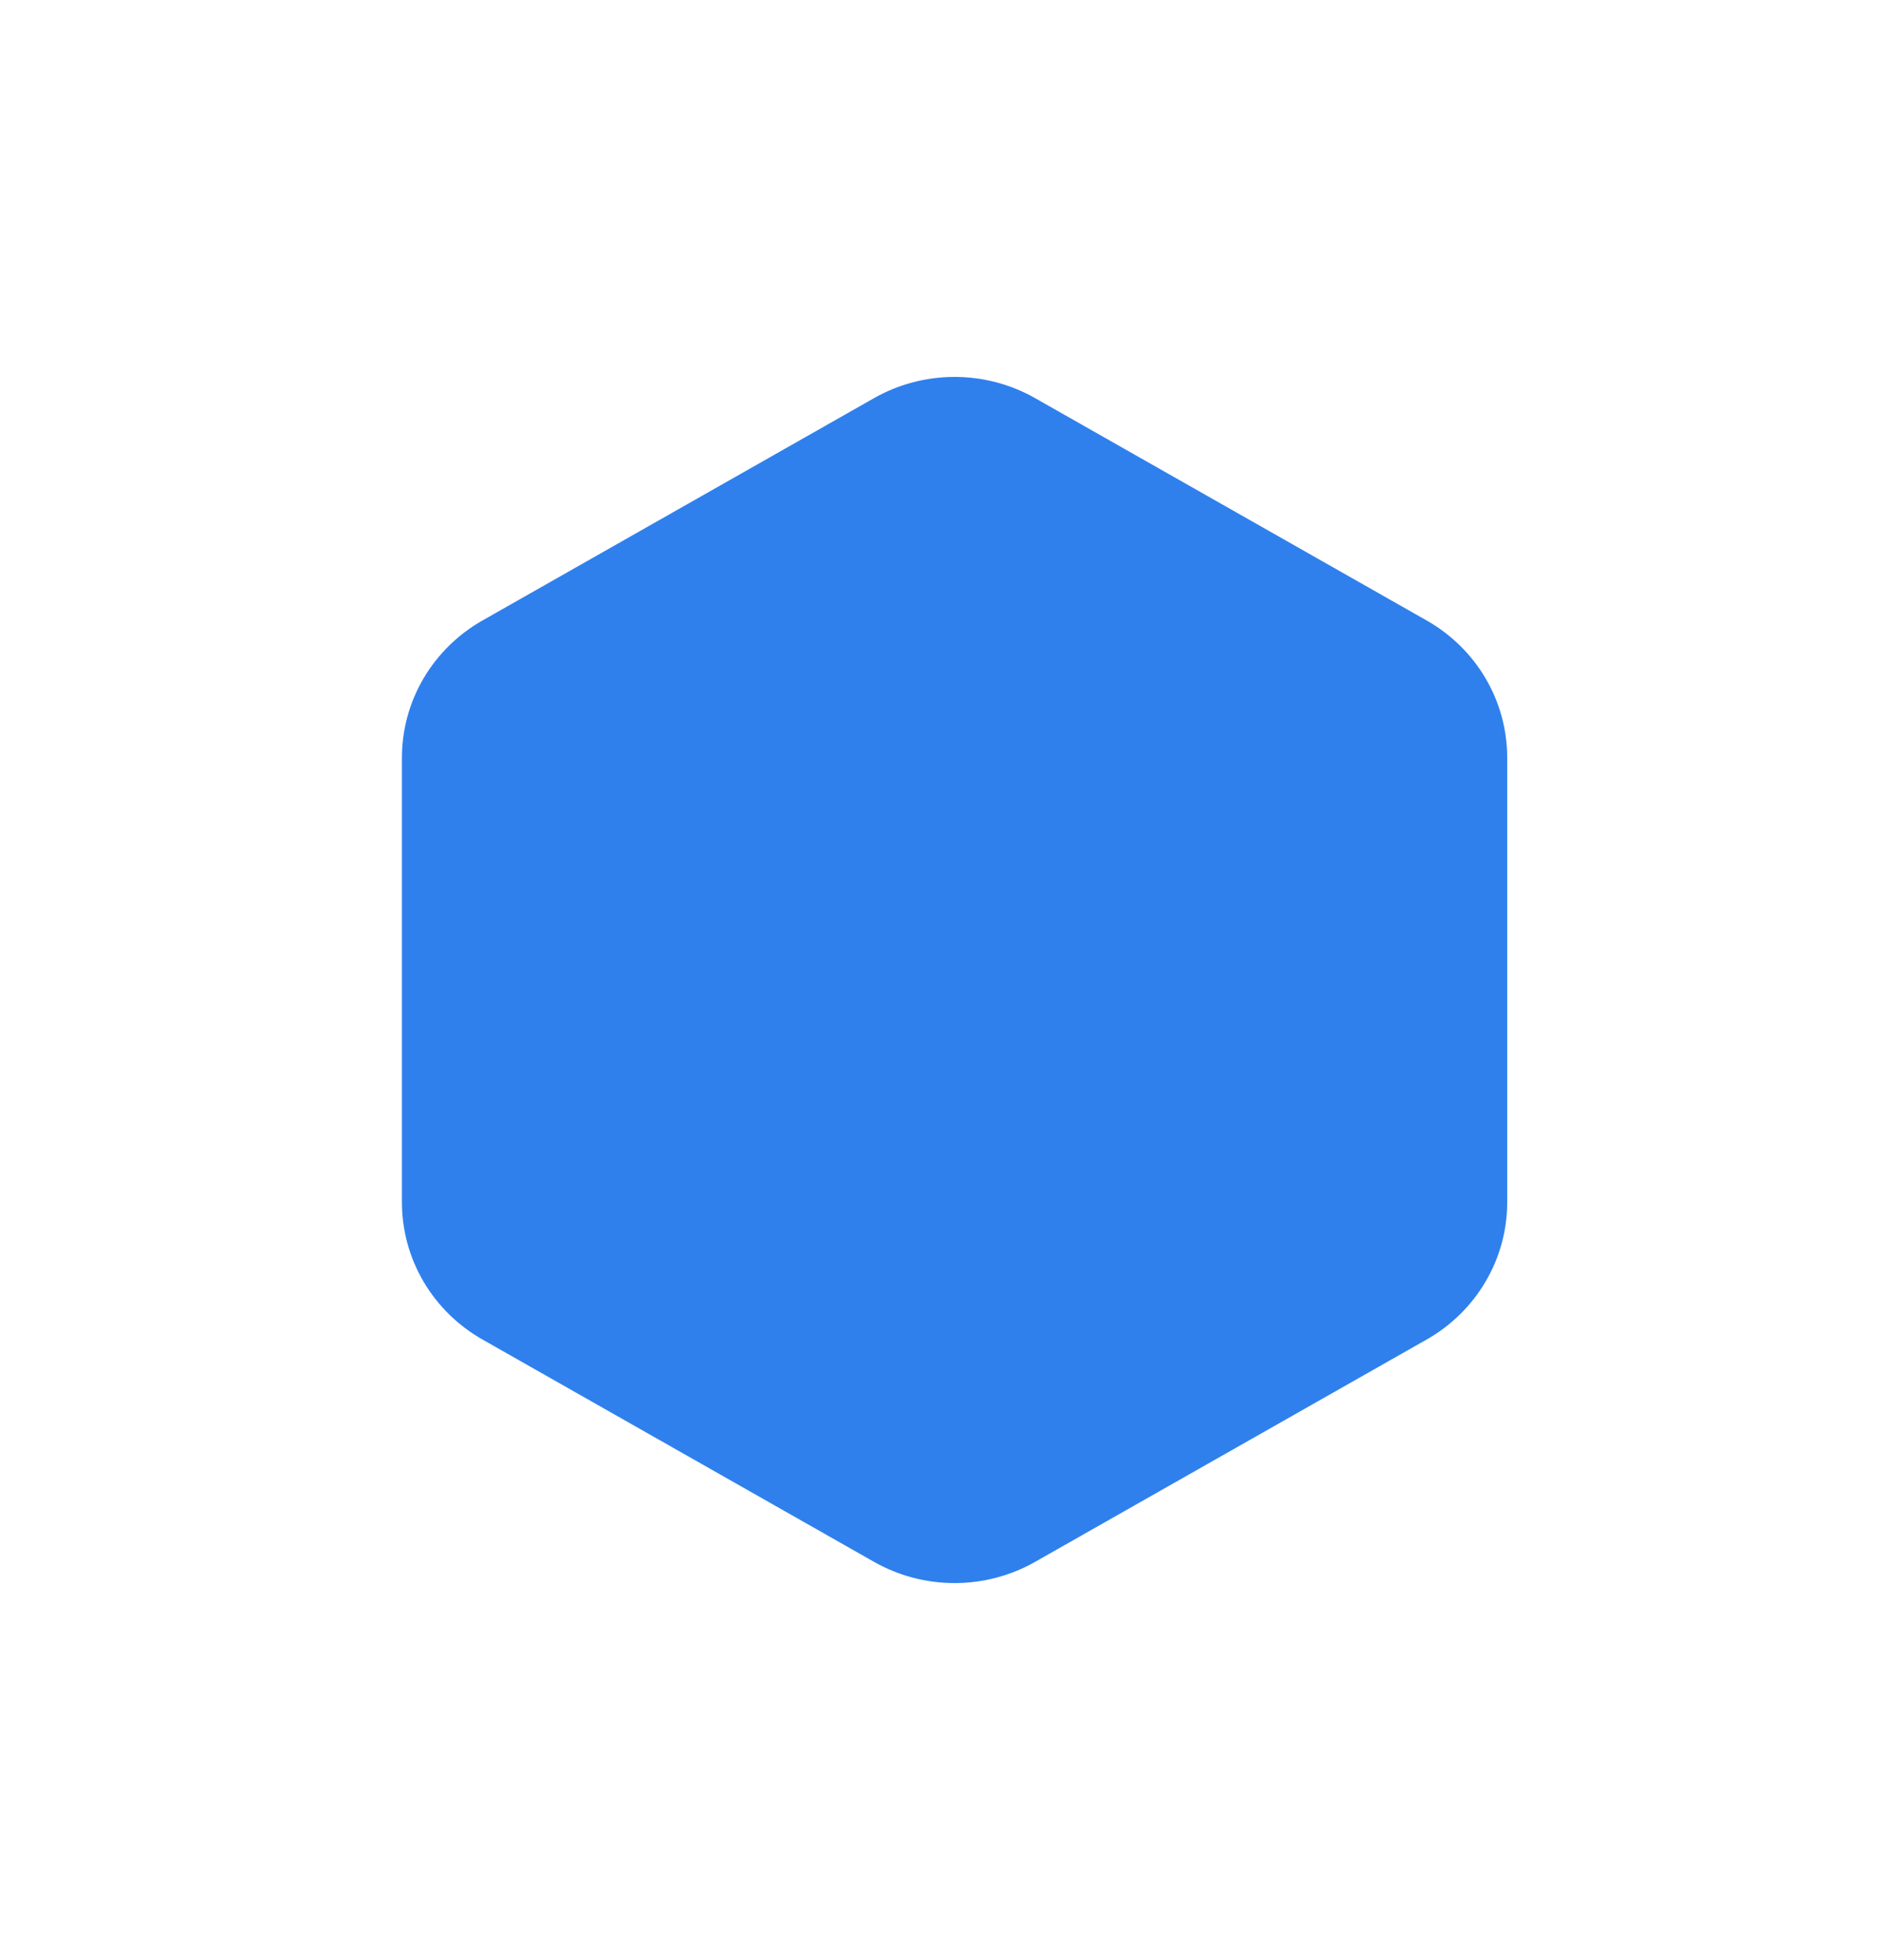 <svg width="50" height="52" viewBox="0 0 50 52" fill="none" xmlns="http://www.w3.org/2000/svg">
<g filter="url(#filter0_d_309_10118)">
<path d="M10.667 20.101L10.667 31.899C10.667 32.637 10.864 33.361 11.239 34C11.614 34.639 12.154 35.169 12.804 35.538L23.196 41.437C23.846 41.806 24.583 42 25.333 42C26.084 42 26.821 41.806 27.471 41.437L37.863 35.538C38.513 35.169 39.052 34.639 39.427 34C39.803 33.361 40 32.637 40 31.899L40 20.101C40 19.363 39.803 18.639 39.428 18C39.052 17.361 38.513 16.831 37.863 16.462L27.471 10.563C26.822 10.194 26.084 10 25.334 10C24.583 10 23.846 10.194 23.196 10.563L12.804 16.462C12.154 16.831 11.615 17.361 11.239 18C10.864 18.639 10.667 19.363 10.667 20.101Z" fill="#2F80ED"/>
</g>
<defs>
<filter id="filter0_d_309_10118" x="0.666" y="0" width="49.334" height="52" filterUnits="userSpaceOnUse" color-interpolation-filters="sRGB">
<feFlood flood-opacity="0" result="BackgroundImageFix"/>
<feColorMatrix in="SourceAlpha" type="matrix" values="0 0 0 0 0 0 0 0 0 0 0 0 0 0 0 0 0 0 127 0" result="hardAlpha"/>
<feOffset/>
<feGaussianBlur stdDeviation="5"/>
<feComposite in2="hardAlpha" operator="out"/>
<feColorMatrix type="matrix" values="0 0 0 0 0.184 0 0 0 0 0.502 0 0 0 0 0.929 0 0 0 0.5 0"/>
<feBlend mode="normal" in2="BackgroundImageFix" result="effect1_dropShadow_309_10118"/>
<feBlend mode="normal" in="SourceGraphic" in2="effect1_dropShadow_309_10118" result="shape"/>
</filter>
</defs>
</svg>

